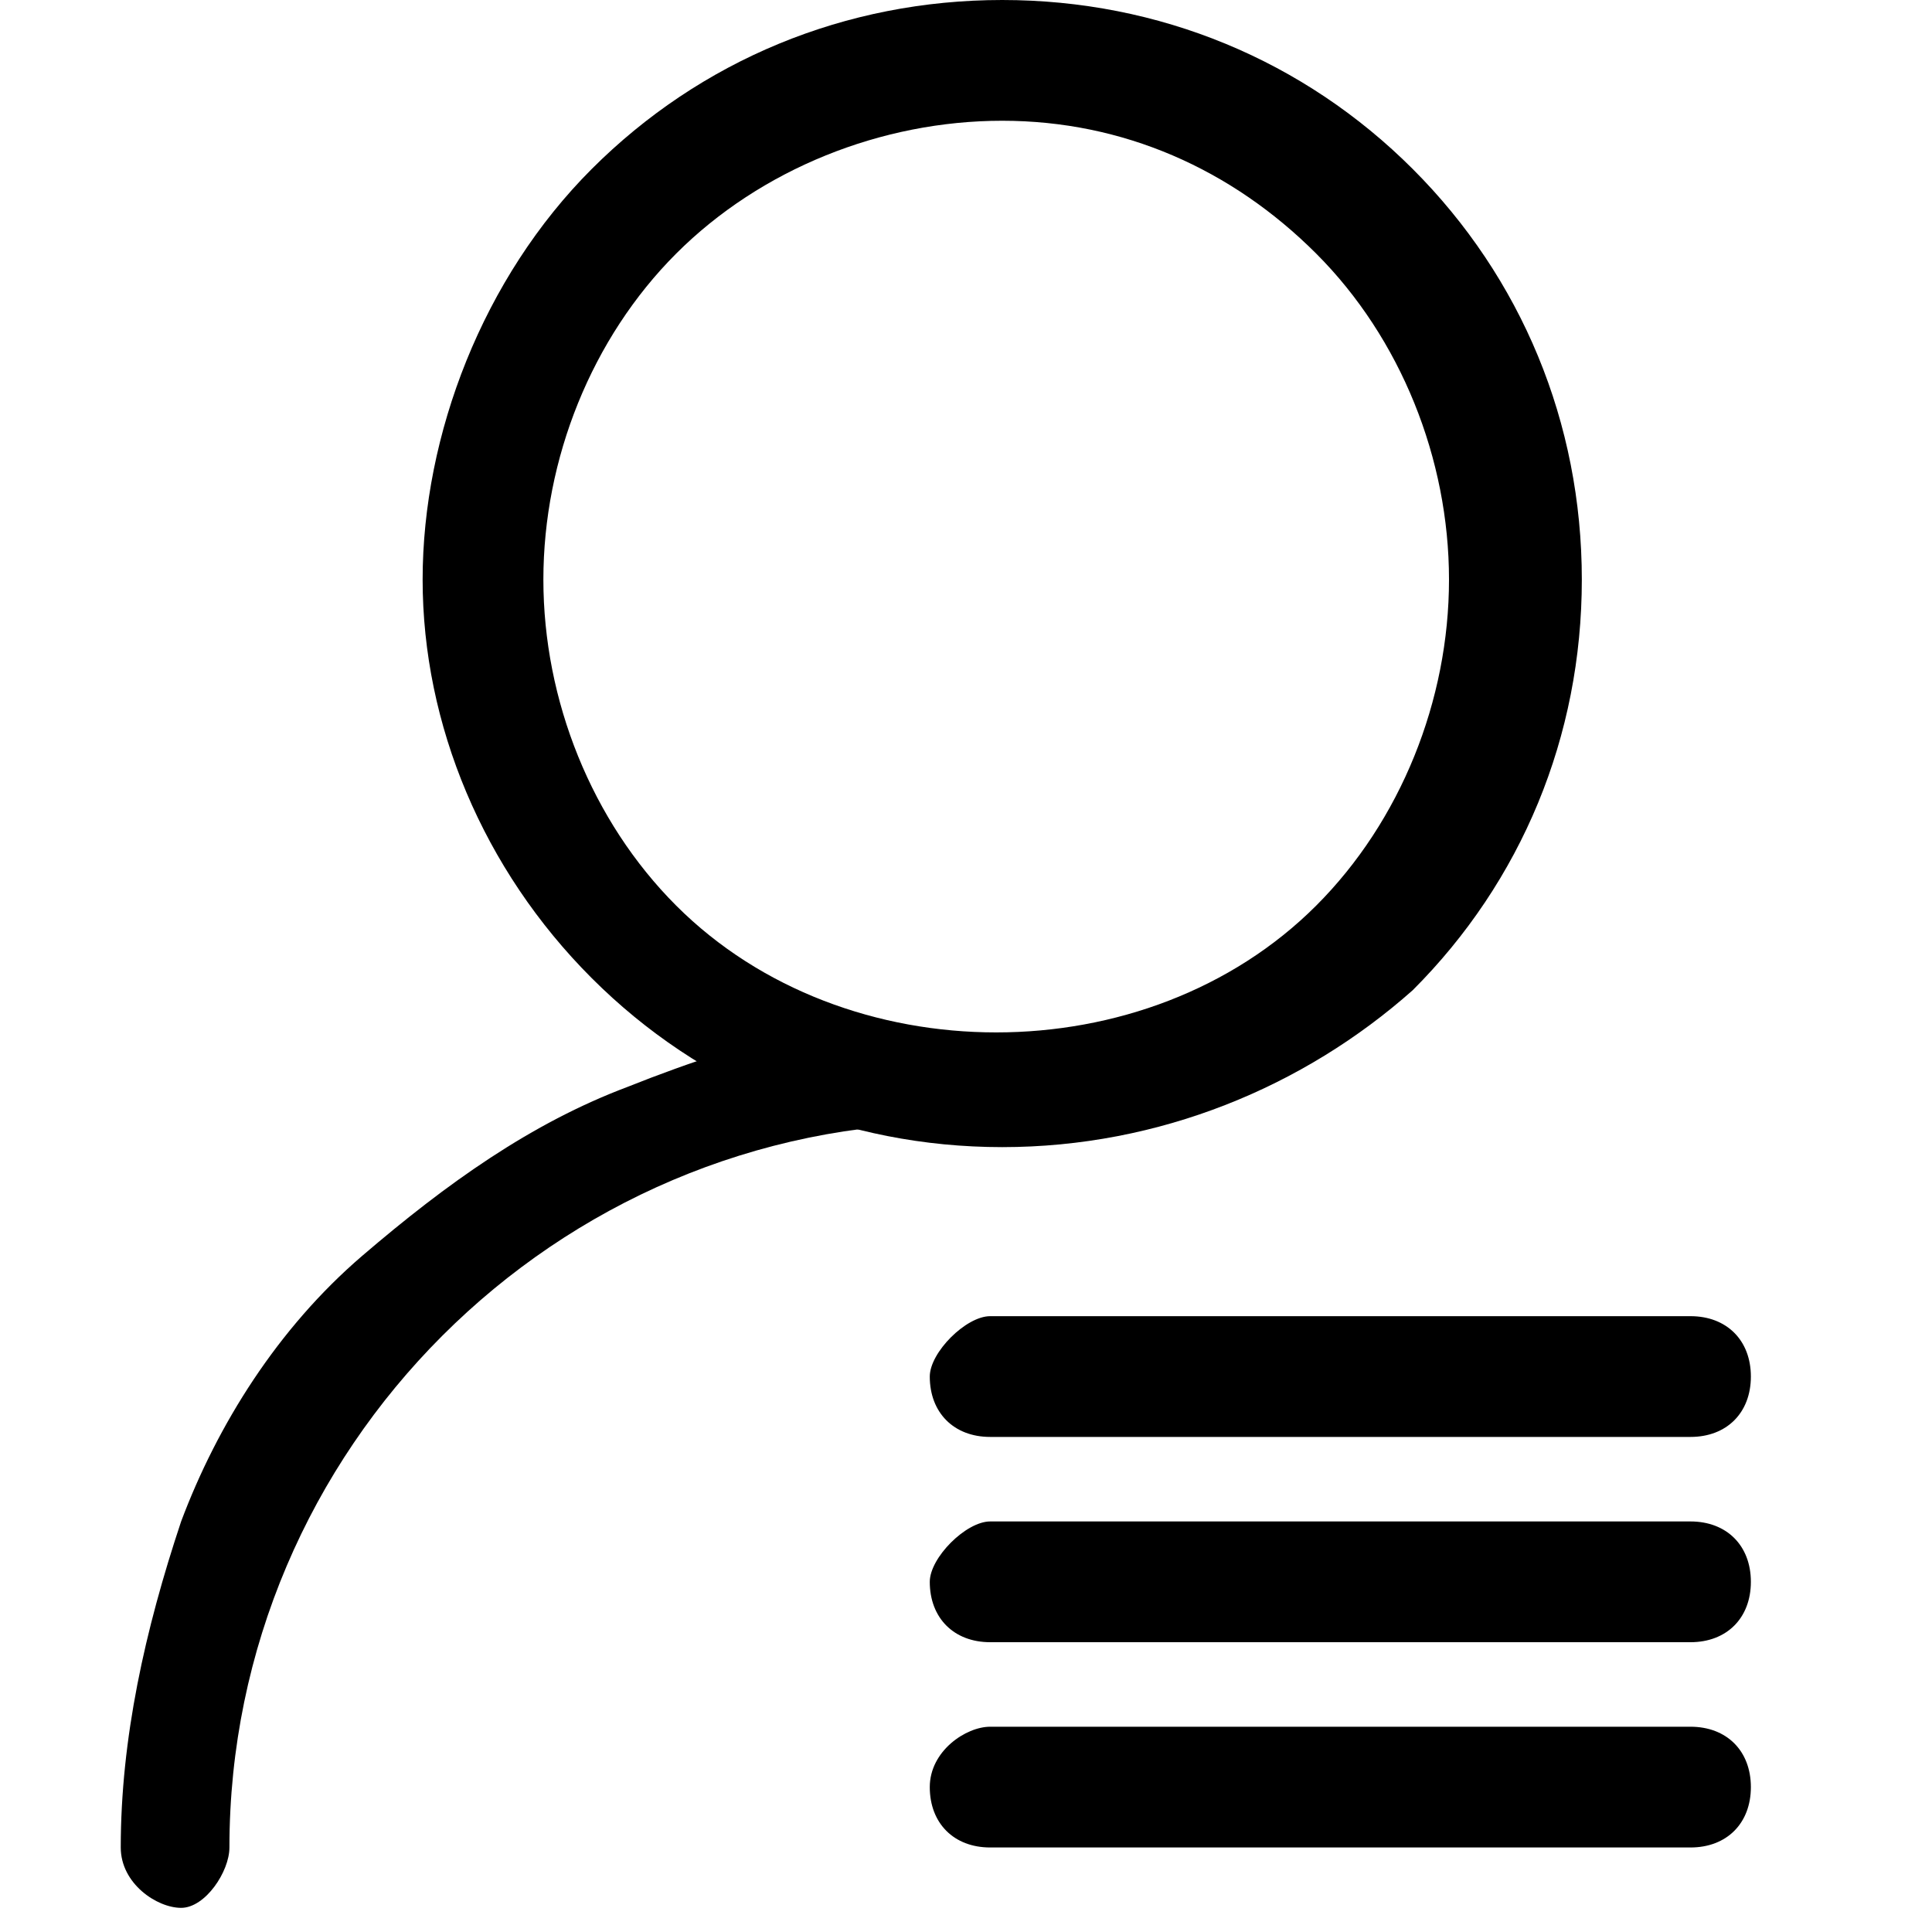 <?xml version="1.0" standalone="no"?><!DOCTYPE svg PUBLIC "-//W3C//DTD SVG 1.1//EN" "http://www.w3.org/Graphics/SVG/1.1/DTD/svg11.dtd"><svg class="icon" width="200px" height="200.00px" viewBox="0 0 1024 1024" version="1.1" xmlns="http://www.w3.org/2000/svg"><path d="M96 1011.2c-12.8 0-32-12.8-32-32 0-57.6 12.8-115.2 32-172.8 19.2-51.2 51.2-102.4 96-140.8S281.6 595.2 332.8 576c32-12.8 70.4-25.6 102.4-32 12.8 0 25.6 12.8 38.4 12.8 6.4 0 19.2 6.4 32 6.4h25.6c12.8 0 38.4-12.8 38.4 6.4 0 12.8-12.8 25.6-32 25.6h-32c-211.2 0-384 172.8-384 384 0 12.8-12.8 32-25.6 32z"  /><path d="M531.2 608C448 608 371.2 576 313.6 518.4 256 460.8 224 384 224 307.2S256 147.2 313.6 89.6C371.2 32 448 0 531.2 0c83.2 0 160 32 217.6 89.6 57.6 57.6 89.6 134.4 89.6 217.6 0 83.2-32 160-89.6 217.6-57.6 51.2-134.4 83.2-217.6 83.2z m0-544c-64 0-128 25.6-172.8 70.4-44.8 44.8-70.4 108.8-70.4 172.8s25.6 128 70.4 172.8c89.6 89.6 249.6 89.6 339.2 0 44.8-44.8 70.4-108.8 70.4-172.8 0-64-25.6-128-70.4-172.8C652.8 89.6 595.2 64 531.2 64zM524.8 697.6H896c19.2 0 32 12.8 32 32s-12.8 32-32 32H524.8c-19.2 0-32-12.8-32-32 0-12.8 19.2-32 32-32zM524.8 806.4H896c19.2 0 32 12.8 32 32s-12.8 32-32 32H524.8c-19.2 0-32-12.8-32-32 0-12.8 19.2-32 32-32zM524.8 915.2H896c19.2 0 32 12.8 32 32s-12.8 32-32 32H524.8c-19.2 0-32-12.8-32-32s19.2-32 32-32z"  /></svg>
